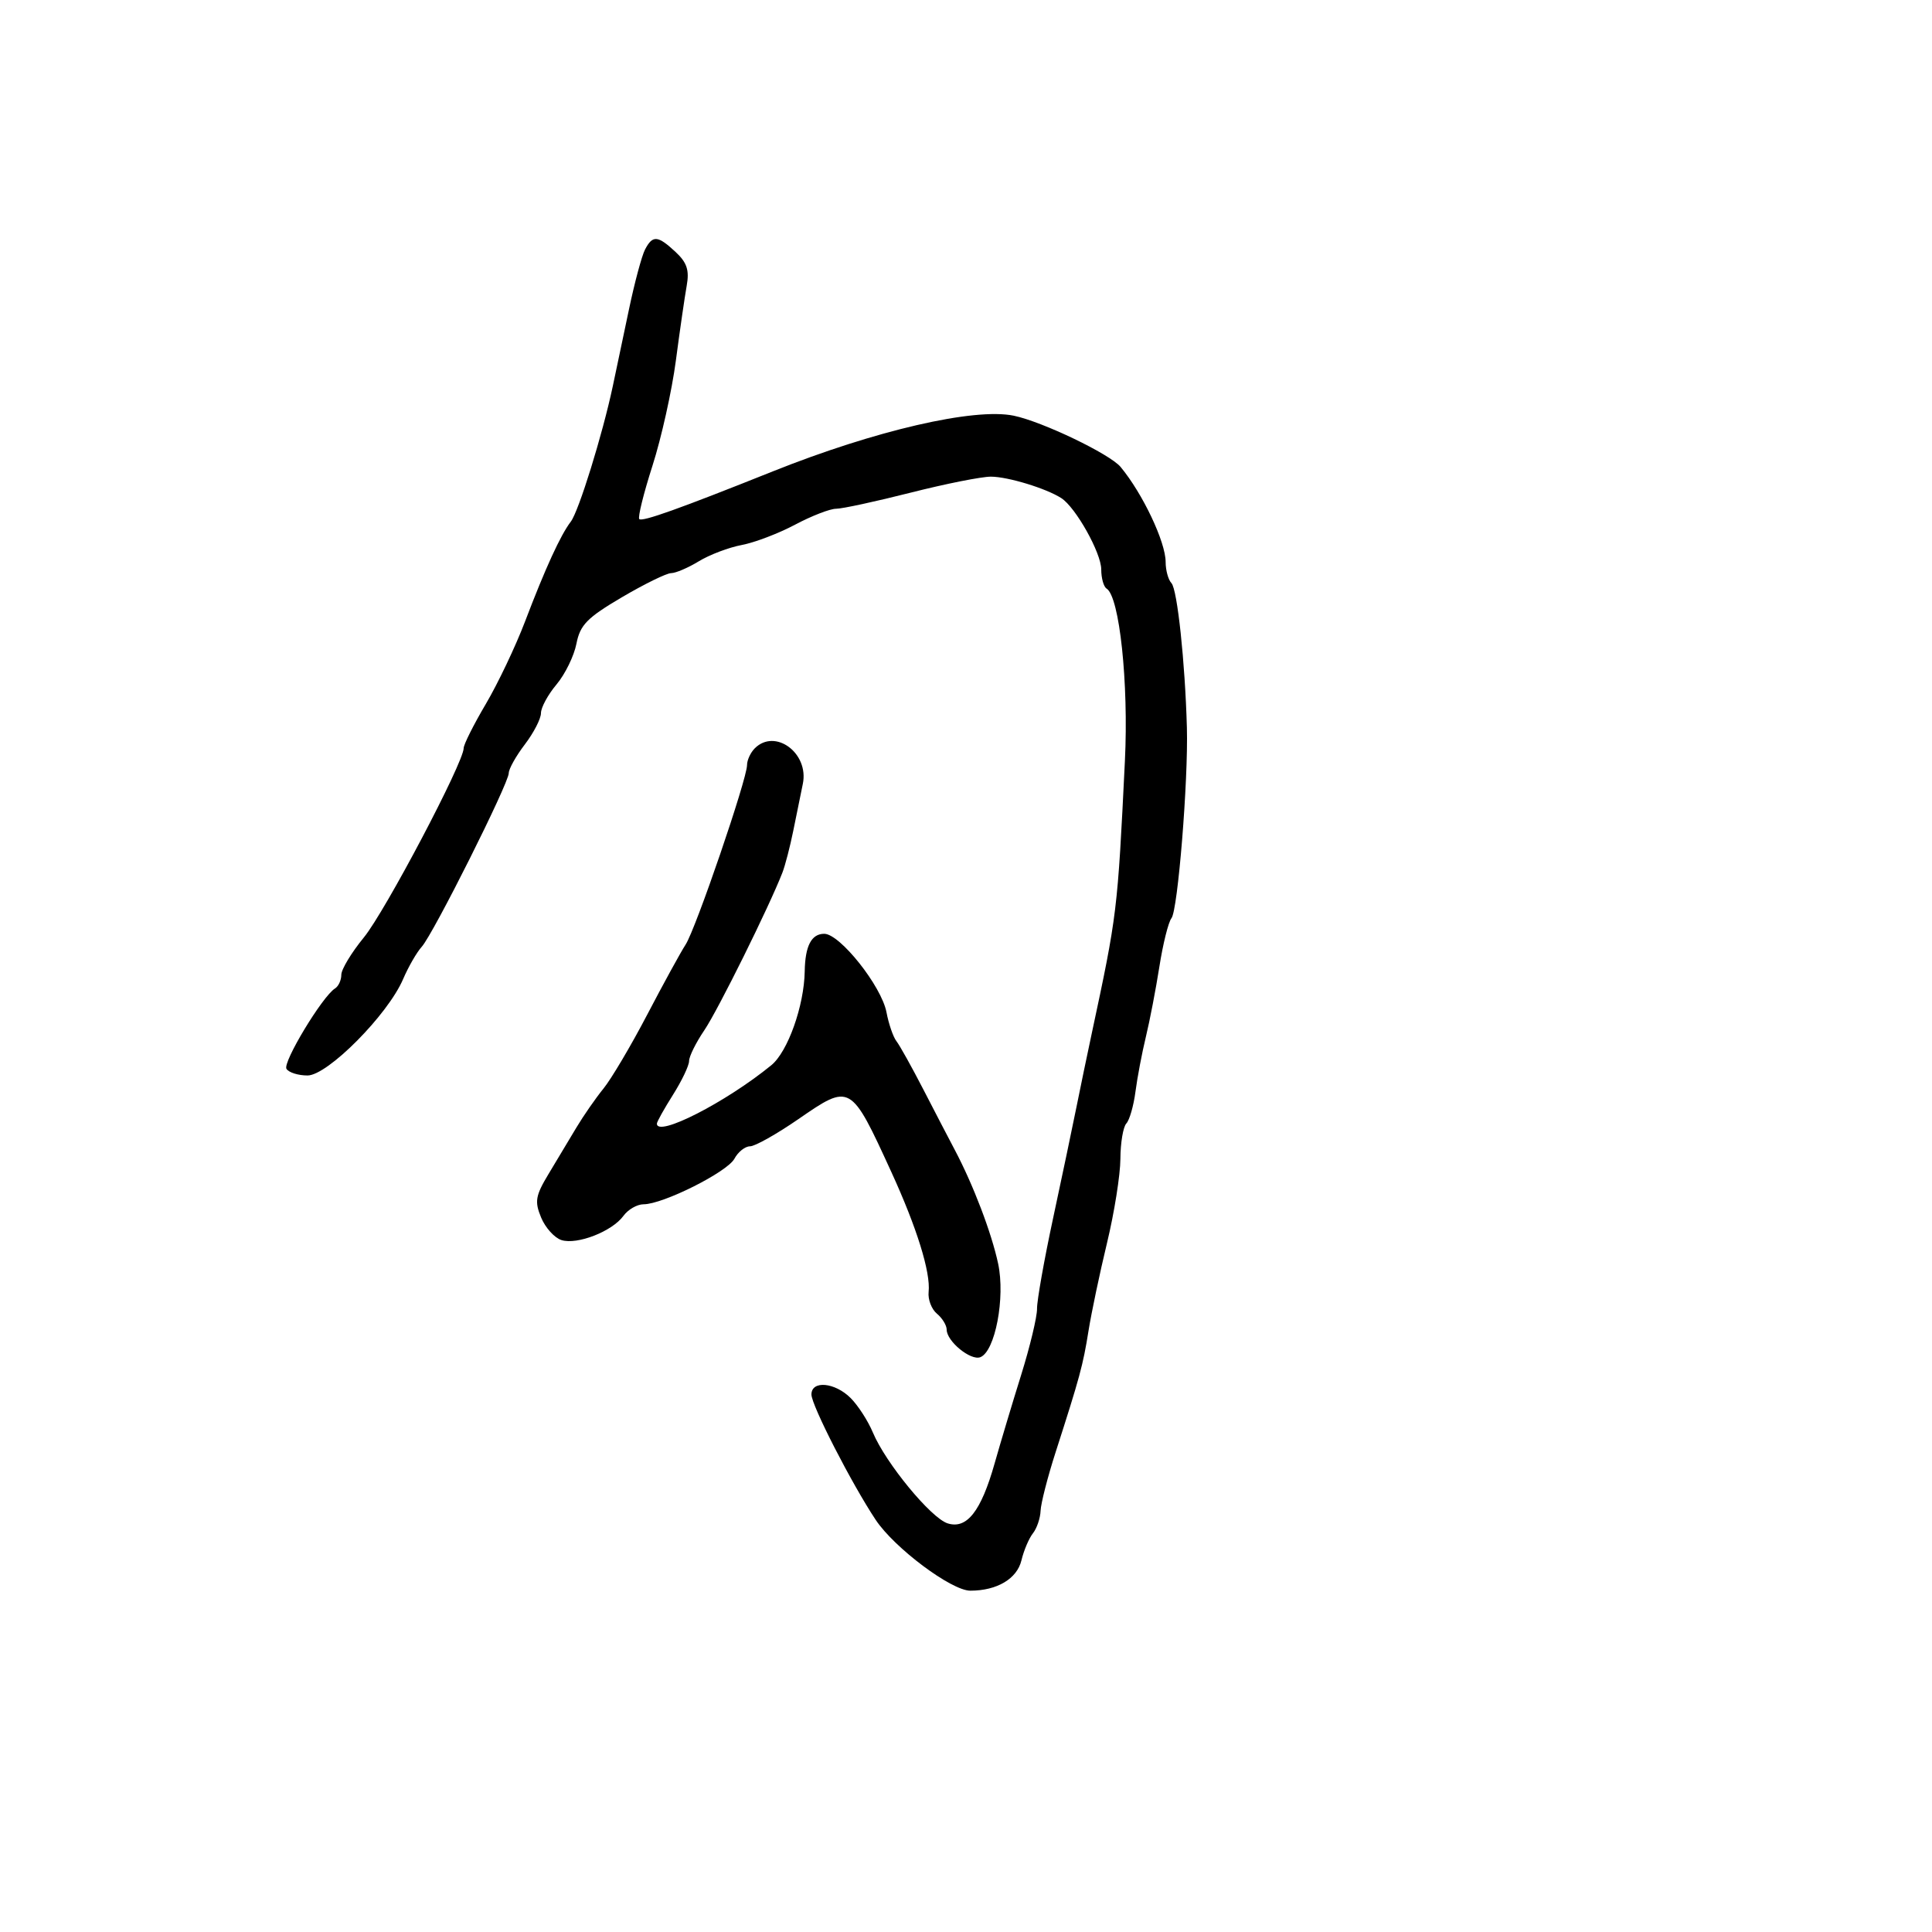 <svg xmlns="http://www.w3.org/2000/svg" width="300" height="300" viewBox="0 0 300 300" version="1.1">
  <defs/>
  <path d="M100.159,38.75 C101.341,36.481 102.133,36.544 104.906,39.127 C106.675,40.775 107.063,41.958 106.629,44.377 C106.321,46.095 105.564,51.325 104.947,56 C104.33,60.675 102.696,68.019 101.315,72.319 C99.935,76.62 99.014,80.347 99.268,80.602 C99.727,81.06 105.475,79.007 120,73.196 C135.891,66.84 151.277,63.283 157.409,64.549 C161.835,65.462 172.341,70.501 174.008,72.509 C177.438,76.642 181,84.161 181,87.268 C181,88.551 181.406,90.028 181.902,90.55 C182.812,91.508 184.022,102.838 184.3,113 C184.525,121.212 182.895,141.343 181.905,142.578 C181.429,143.171 180.587,146.546 180.032,150.078 C179.477,153.61 178.532,158.525 177.93,161 C177.329,163.475 176.603,167.3 176.316,169.5 C176.03,171.7 175.391,173.928 174.898,174.45 C174.404,174.973 173.988,177.448 173.974,179.95 C173.96,182.453 173.026,188.325 171.898,193 C170.77,197.675 169.476,203.82 169.023,206.655 C168.167,212.003 167.682,213.795 163.915,225.5 C162.676,229.35 161.626,233.444 161.581,234.597 C161.536,235.75 161,237.325 160.388,238.097 C159.776,238.869 158.976,240.753 158.61,242.285 C157.925,245.153 154.813,247 150.67,247 C147.737,247 138.881,240.371 135.976,236 C132.238,230.377 126,218.205 126,216.535 C126,214.311 129.641,214.641 132.088,217.088 C133.236,218.236 134.788,220.641 135.537,222.433 C137.514,227.165 144.555,235.724 147.148,236.547 C150.128,237.493 152.34,234.673 154.438,227.257 C155.334,224.091 157.19,217.9 158.564,213.5 C159.937,209.1 161.047,204.471 161.03,203.213 C161.014,201.956 162.131,195.656 163.514,189.213 C164.897,182.771 166.525,175.025 167.132,172 C167.74,168.975 168.814,163.8 169.52,160.5 C173.479,142.001 173.528,141.598 174.675,118.138 C175.265,106.051 173.839,92.636 171.831,91.396 C171.374,91.113 171,89.775 171,88.421 C171,85.858 167.031,78.776 164.791,77.342 C162.422,75.827 156.531,74.03 153.878,74.015 C152.436,74.007 146.822,75.125 141.401,76.5 C135.981,77.875 130.772,79 129.826,79 C128.88,79 126.013,80.113 123.454,81.473 C120.896,82.833 117.169,84.253 115.172,84.628 C113.175,85.002 110.181,86.138 108.52,87.151 C106.859,88.164 104.921,88.994 104.213,88.996 C103.505,88.998 100.059,90.688 96.555,92.75 C91.167,95.921 90.079,97.033 89.508,99.955 C89.136,101.856 87.745,104.703 86.416,106.282 C85.087,107.861 84,109.864 84,110.732 C84,111.601 82.875,113.786 81.5,115.589 C80.125,117.392 79,119.398 79,120.048 C79,121.638 67.276,145.038 65.49,147.011 C64.713,147.87 63.409,150.132 62.593,152.037 C60.225,157.567 50.868,167 47.749,167 C46.302,167 44.832,166.537 44.482,165.97 C43.863,164.969 50.071,154.692 52.024,153.485 C52.561,153.153 53,152.197 53,151.359 C53,150.522 54.576,147.914 56.501,145.564 C59.793,141.546 72,118.394 72,116.168 C72,115.604 73.545,112.524 75.434,109.322 C77.322,106.12 80.066,100.35 81.531,96.5 C84.675,88.24 87.043,83.073 88.634,81 C89.861,79.402 93.563,67.464 95.147,60 C95.673,57.525 96.81,52.125 97.675,48 C98.54,43.875 99.658,39.712 100.159,38.75 Z M117.2,116.2 C120.359,113.041 125.646,116.944 124.664,121.711 C124.348,123.245 123.68,126.525 123.179,129 C122.678,131.475 121.919,134.4 121.492,135.5 C119.433,140.803 111.463,156.892 109.364,159.982 C108.064,161.897 107,164.044 107,164.752 C107,165.46 105.875,167.822 104.5,170 C103.125,172.178 102,174.194 102,174.48 C102,176.644 112.667,171.199 119.763,165.413 C122.324,163.325 124.867,156.183 124.956,150.832 C125.021,146.878 125.997,145 127.987,145 C130.429,145 136.885,153.137 137.652,157.182 C137.998,159.007 138.694,161.027 139.198,161.672 C139.703,162.317 141.583,165.692 143.378,169.172 C145.172,172.652 147.355,176.85 148.229,178.5 C151.117,183.951 153.97,191.43 154.993,196.234 C156.117,201.514 154.523,209.862 152.222,210.745 C150.722,211.321 147,208.272 147,206.467 C147,205.795 146.318,204.679 145.483,203.986 C144.649,203.294 144.07,201.776 144.196,200.614 C144.526,197.576 142.368,190.631 138.412,182 C132.089,168.205 132.067,168.192 123.968,173.781 C120.605,176.101 117.227,178 116.462,178 C115.697,178 114.607,178.866 114.041,179.924 C112.936,181.989 102.947,187 99.936,187 C98.934,187 97.525,187.81 96.807,188.8 C95.058,191.21 89.621,193.332 87.181,192.558 C86.1,192.214 84.68,190.641 84.026,189.062 C82.993,186.569 83.144,185.678 85.168,182.312 C86.451,180.179 88.4,176.929 89.5,175.091 C90.6,173.252 92.496,170.522 93.712,169.024 C94.929,167.526 97.979,162.373 100.49,157.573 C103.001,152.772 105.689,147.867 106.463,146.672 C108.041,144.238 116,120.976 116,118.799 C116,118.03 116.54,116.86 117.2,116.2 Z"/>
</svg>

